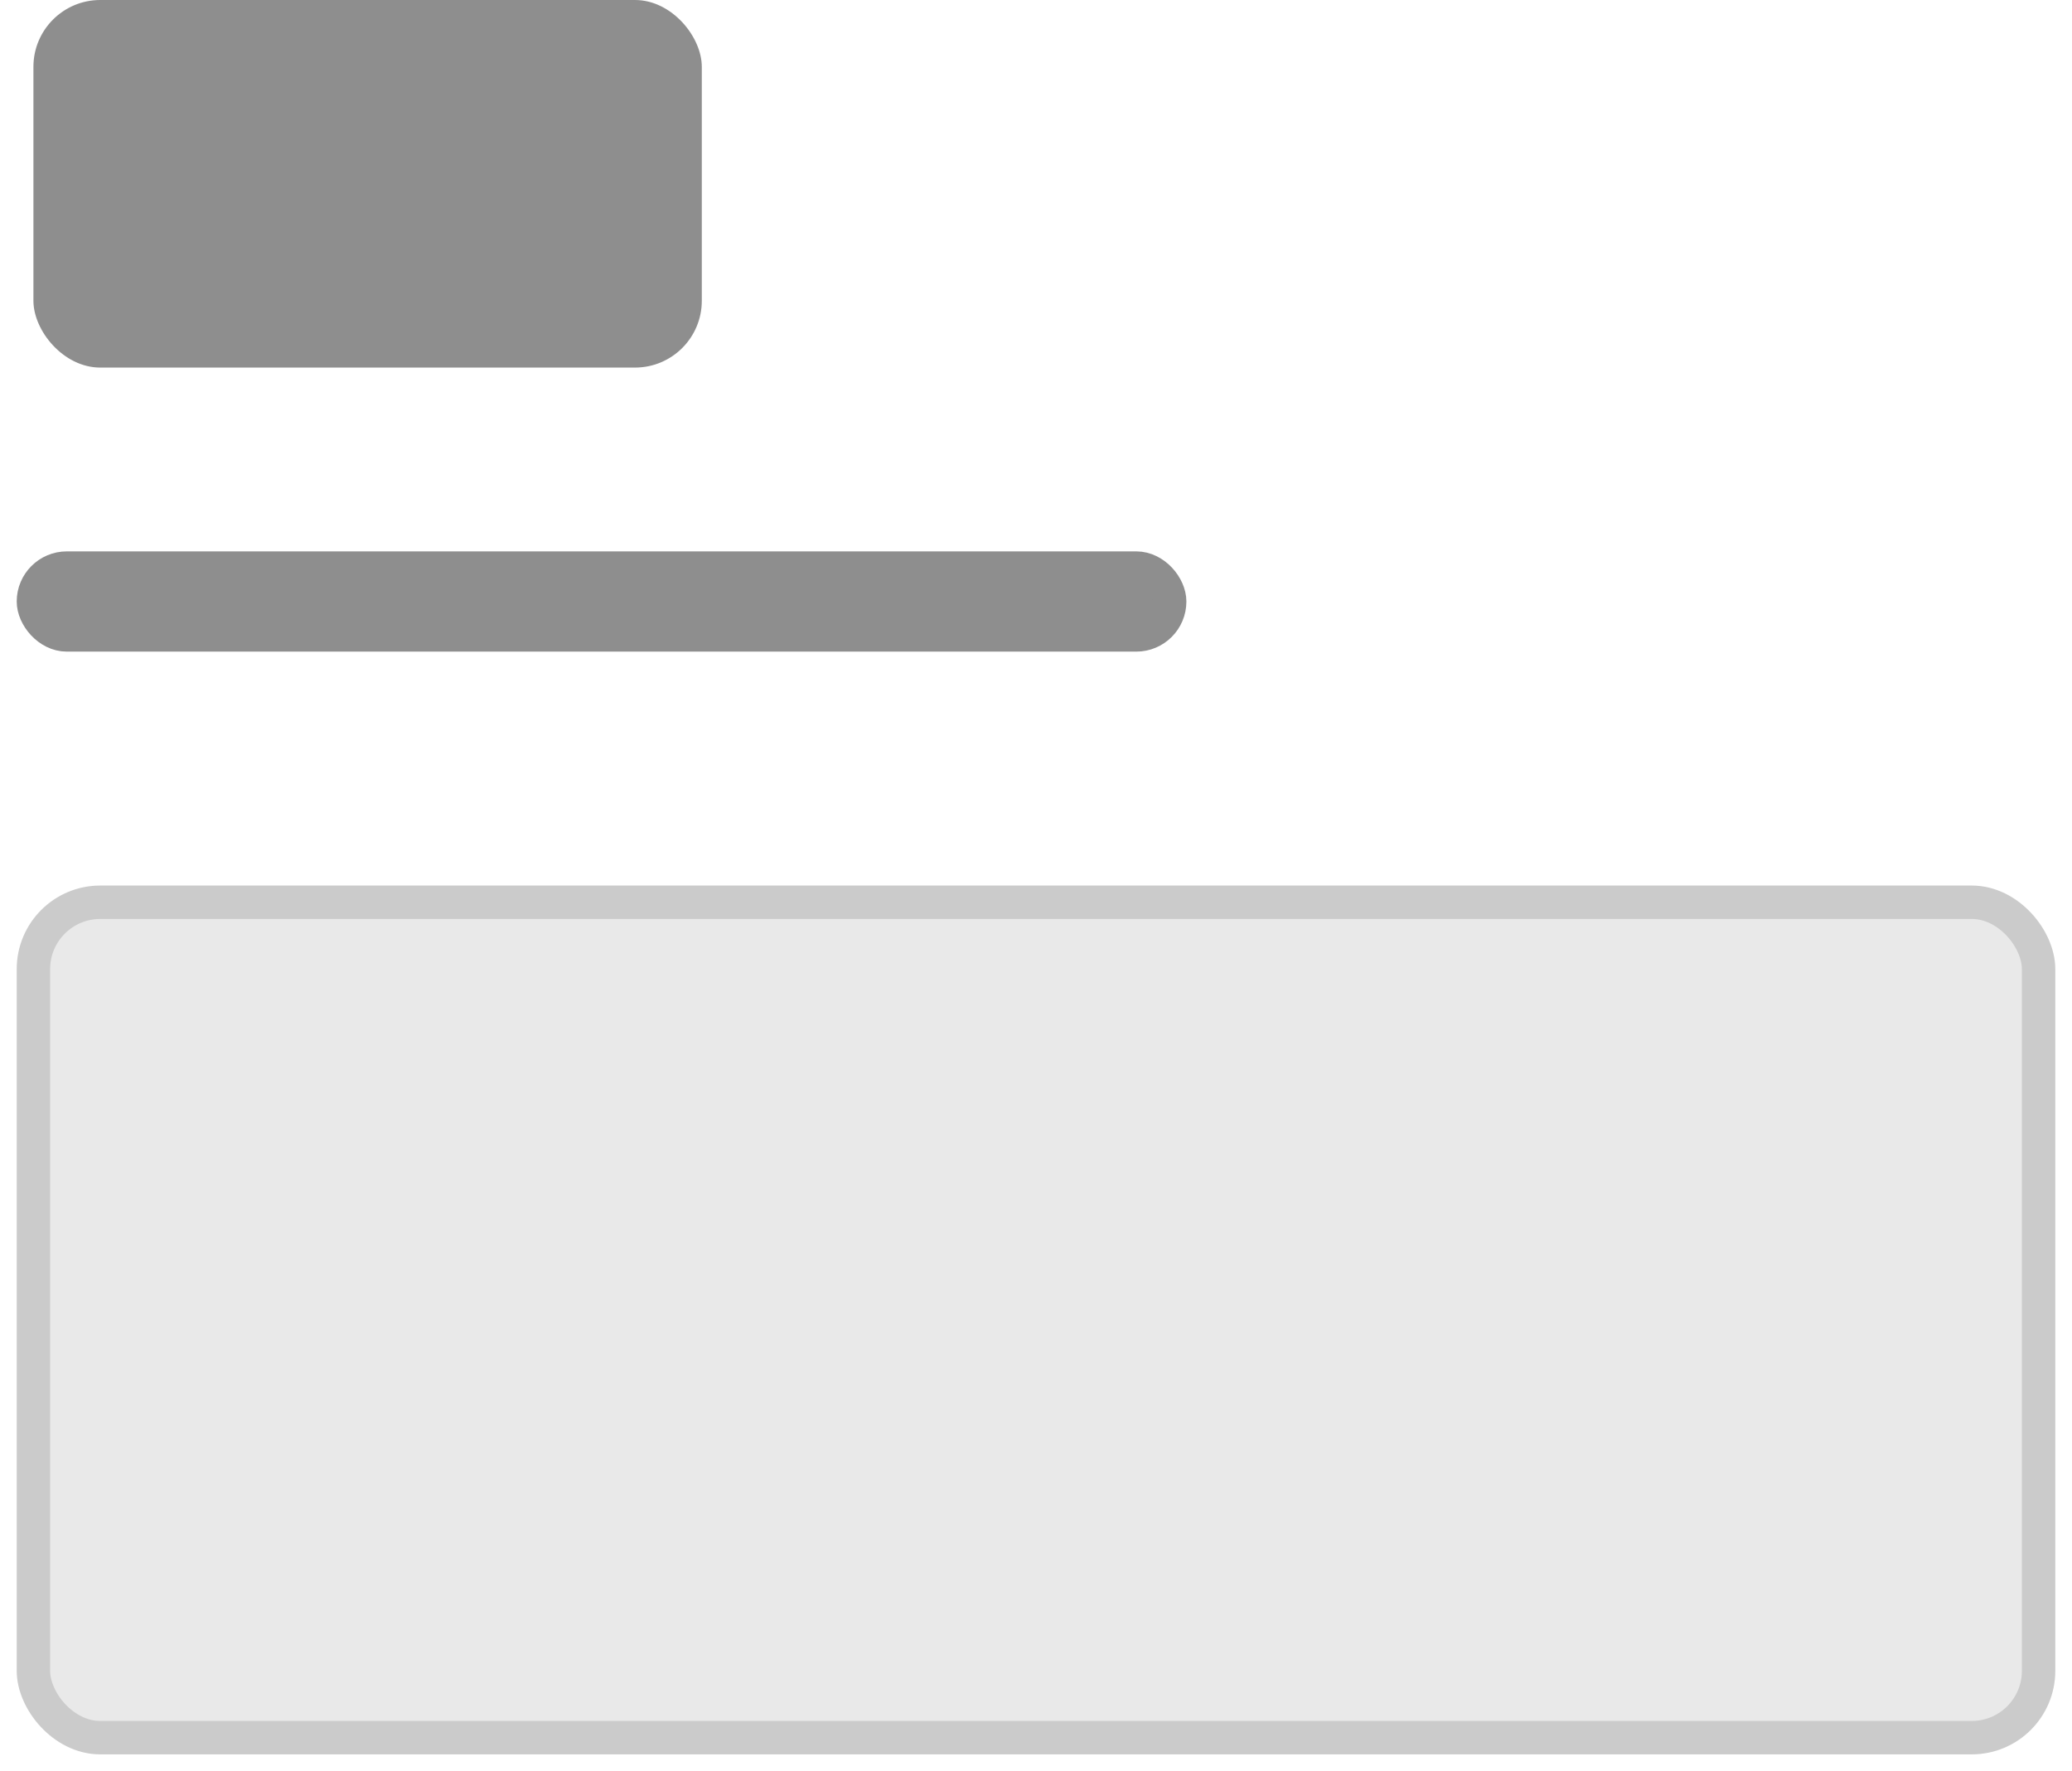 <?xml version="1.0" encoding="UTF-8"?>
<svg width="62px" height="53px" viewBox="0 0 62 53" version="1.1" xmlns="http://www.w3.org/2000/svg" xmlns:xlink="http://www.w3.org/1999/xlink">
    <title>Group 8</title>
    <g id="Page-1" stroke="none" stroke-width="1" fill="none" fill-rule="evenodd">
        <g id="Filter-presets" transform="translate(-17, -1084)">
            <g id="Group-8" transform="translate(18, 1084)">
                <rect id="Rectangle" fill="#8E8E8E" x="0" y="0" width="20" height="11" rx="2"></rect>
                <rect id="Rectangle" stroke="#CBCBCB" fill="#E9E9E9" x="0" y="27" width="60" height="25" rx="2"></rect>
                <rect id="Rectangle" stroke="#8E8E8E" fill="#8E8E8E" x="0" y="17" width="34" height="2" rx="1"></rect>
            </g>
        </g>
    </g>
</svg>